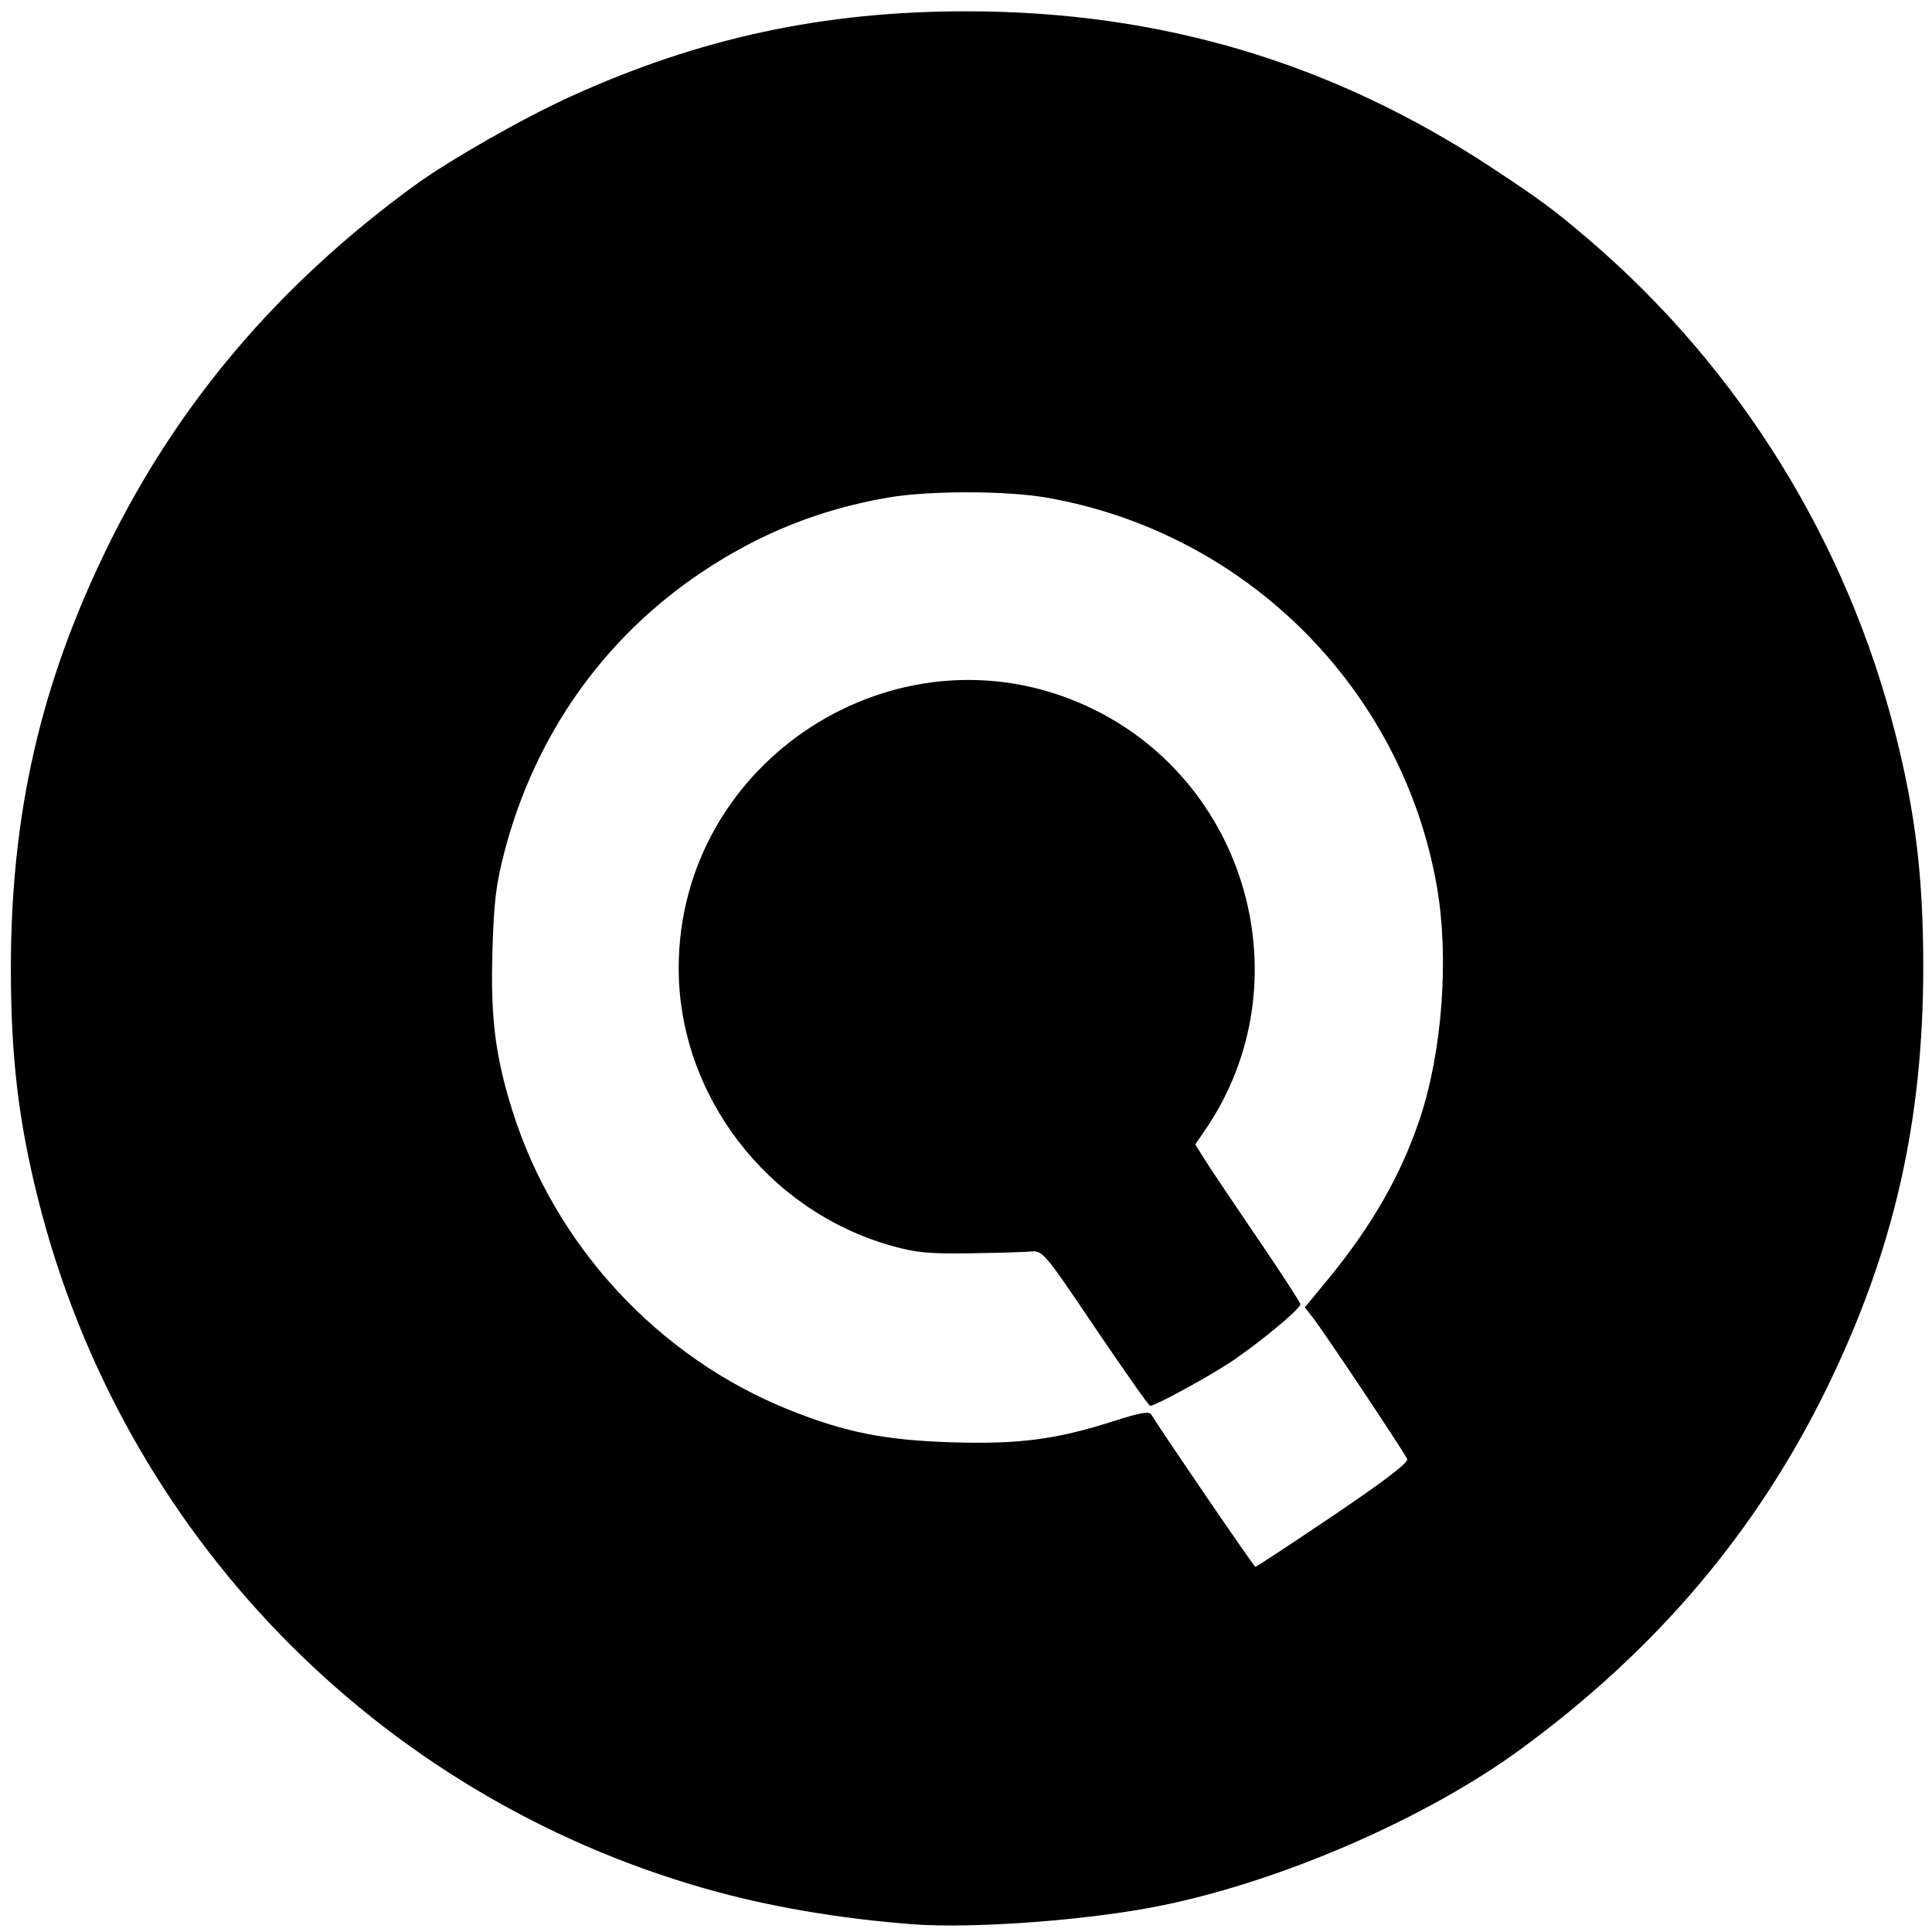 <svg width="226.777" height="226.777" viewBox="0 0 226.777 226.777" xmlns="http://www.w3.org/2000/svg"><path d="M107.14 225.869c-8.642-.655-17.025-2.095-24.341-4.18-38.691-11.025-68.453-41.745-78.299-80.82-2.317-9.196-3.216-16.742-3.224-27.058C1.263 95.51 4.758 80.25 12.653 64.136c8.223-16.783 19.989-30.645 35.878-42.274 4.082-2.987 12.728-7.928 18.385-10.505 15.126-6.893 29.767-10.044 46.598-10.03 22.8.02 42.945 6.044 61.765 18.469 5.518 3.643 7.21 4.898 11.21 8.317 17.705 15.137 30.322 35.512 36.039 58.2 2.317 9.197 3.217 16.743 3.224 27.059.013 18.302-3.481 33.561-11.377 49.675-8.223 16.782-19.989 30.645-35.878 42.274-11.068 8.1-28.005 15.47-42.186 18.355-8.417 1.713-22.015 2.735-29.171 2.193zm49.347-47.966c5.937-4.009 8.848-6.226 8.695-6.624-.267-.696-9.572-14.653-11.03-16.544l-.984-1.278 2.744-3.338c5.096-6.197 8.538-12.208 10.728-18.736 2.654-7.911 3.474-18.965 2.024-27.295-4.048-23.264-22.43-41.597-45.79-45.67-4.821-.842-13.898-.842-18.72 0-7.994 1.393-15.038 4.225-21.824 8.774-11.482 7.696-19.545 19.128-23.112 32.772-.995 3.805-1.244 5.85-1.416 11.65-.233 7.833.33 12.343 2.337 18.742 4.97 15.84 17.133 28.986 32.515 35.145 6.497 2.602 11.16 3.538 18.882 3.79 8.001.263 12.445-.313 19.216-2.491 2.988-.96 4.136-1.166 4.374-.78 1.476 2.388 12.064 17.886 12.227 17.896.114.006 4.225-2.7 9.134-6.013zm-27.907-22c-6.118-9.054-6.174-9.12-7.647-8.995-.817.07-4.056.162-7.2.206-4.78.066-6.285-.084-9.206-.918-14.51-4.142-24.863-17.695-24.863-32.547 0-24.378 25.569-40.896 47.742-30.842 19.058 8.641 25.82 32.625 14.052 49.835l-1.153 1.687.995 1.61c.547.886 3.322 5.025 6.167 9.198 2.844 4.173 5.172 7.752 5.172 7.954 0 .565-5.16 4.82-8.406 6.933-2.773 1.804-8.66 4.995-9.224 5-.147 0-3.04-4.104-6.43-9.12z" stroke-width=".44"/></svg>